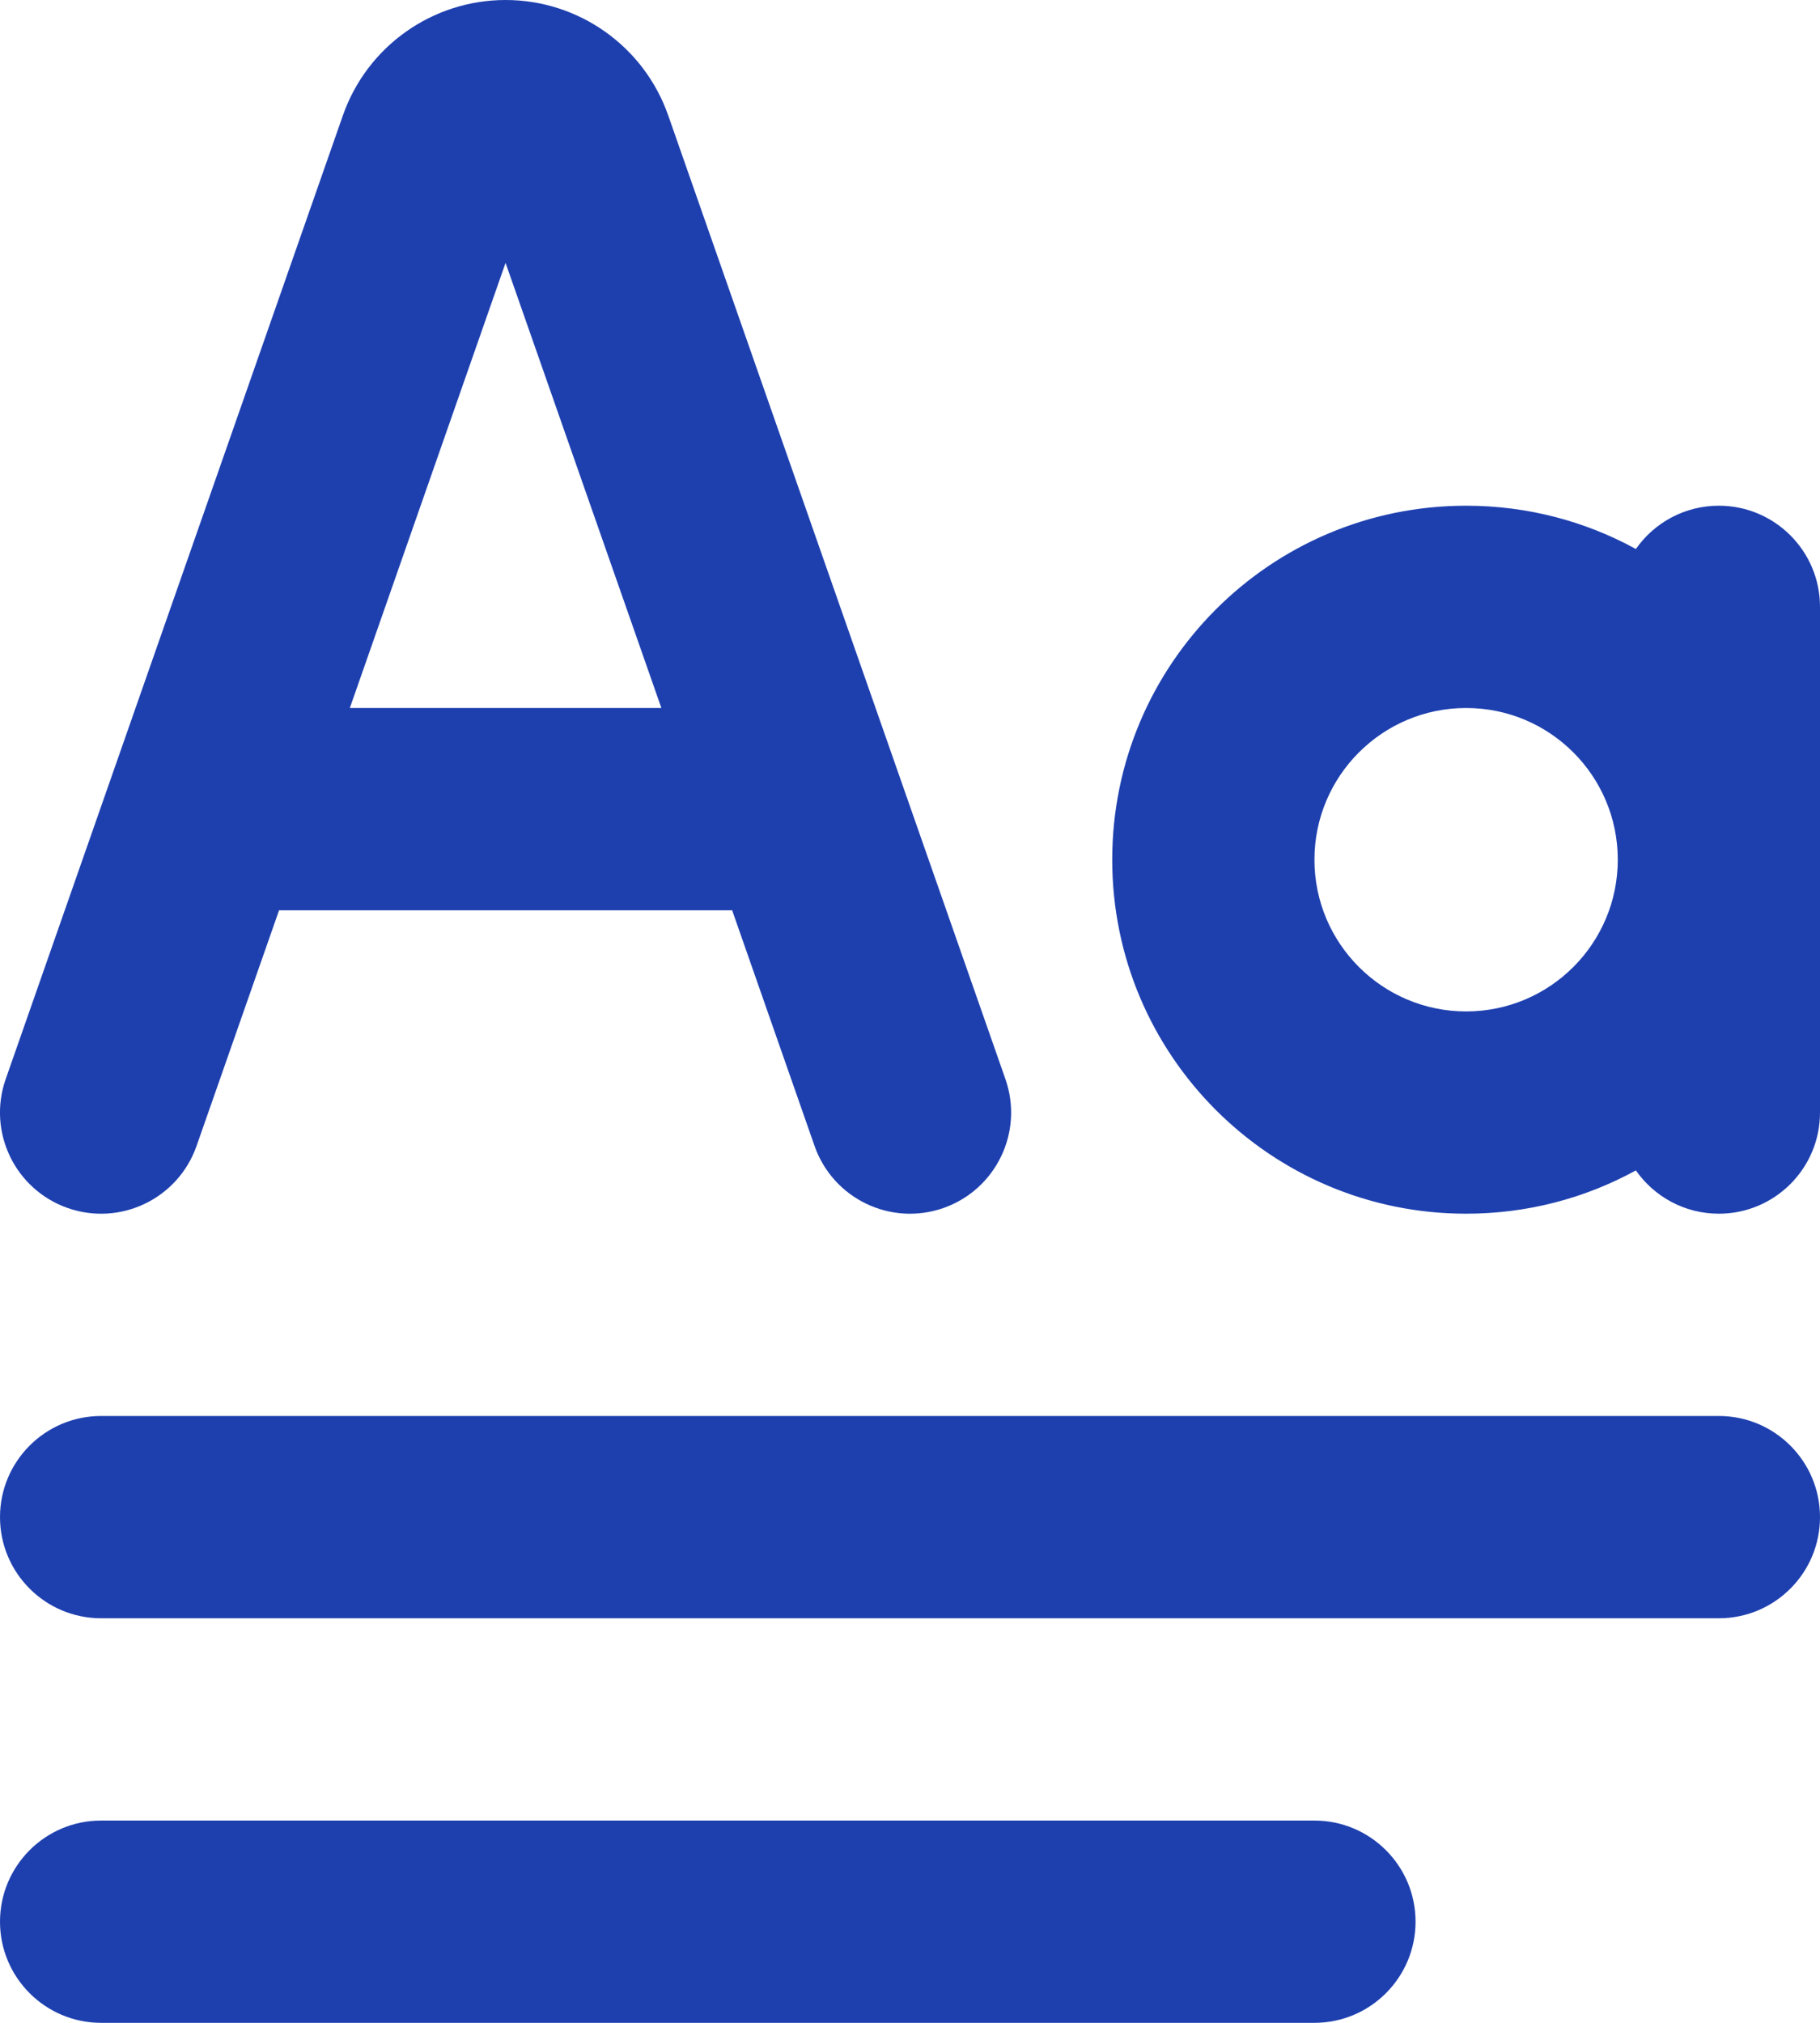 <svg width="18" height="20" viewBox="0 0 18 20" fill="none" xmlns="http://www.w3.org/2000/svg">
<path fill-rule="evenodd" clip-rule="evenodd" d="M7.241 9L8.056 11.33C8.239 11.852 8.809 12.126 9.33 11.944C9.852 11.761 10.126 11.191 9.944 10.67L6.609 1.142C6.37 0.458 5.724 0 5 0C4.276 0 3.63 0.458 3.391 1.142L0.056 10.67C-0.126 11.191 0.148 11.761 0.67 11.944C1.191 12.126 1.761 11.852 1.944 11.33L2.76 9H7.241ZM6.541 7L5 2.599L3.46 7H6.541Z" fill="#1E40AF"/>
<path fill-rule="evenodd" clip-rule="evenodd" d="M14.5 5C15.109 5 15.681 5.155 16.179 5.428C16.36 5.169 16.66 5 17 5C17.552 5 18 5.448 18 6V11C18 11.552 17.552 12 17 12C16.66 12 16.36 11.831 16.179 11.572C15.681 11.845 15.109 12 14.5 12C12.567 12 11 10.433 11 8.5C11 6.567 12.567 5 14.5 5ZM14.5 10C15.329 10 16 9.328 16 8.5C16 7.672 15.329 7 14.5 7C13.672 7 13 7.672 13 8.5C13 9.328 13.672 10 14.5 10Z" fill="#1E40AF"/>
<path d="M1 14C0.448 14 2.83542e-05 14.448 2.83542e-05 15C2.83542e-05 15.552 0.448 16 1 16H17C17.552 16 18 15.552 18 15C18 14.448 17.552 14 17 14H1Z" fill="#1E40AF"/>
<path d="M1 18C0.448 18 2.83542e-05 18.448 2.83542e-05 19C2.83542e-05 19.552 0.448 20 1 20H13C13.552 20 14 19.552 14 19C14 18.448 13.552 18 13 18H1Z" fill="#1E40AF"/>
</svg>



